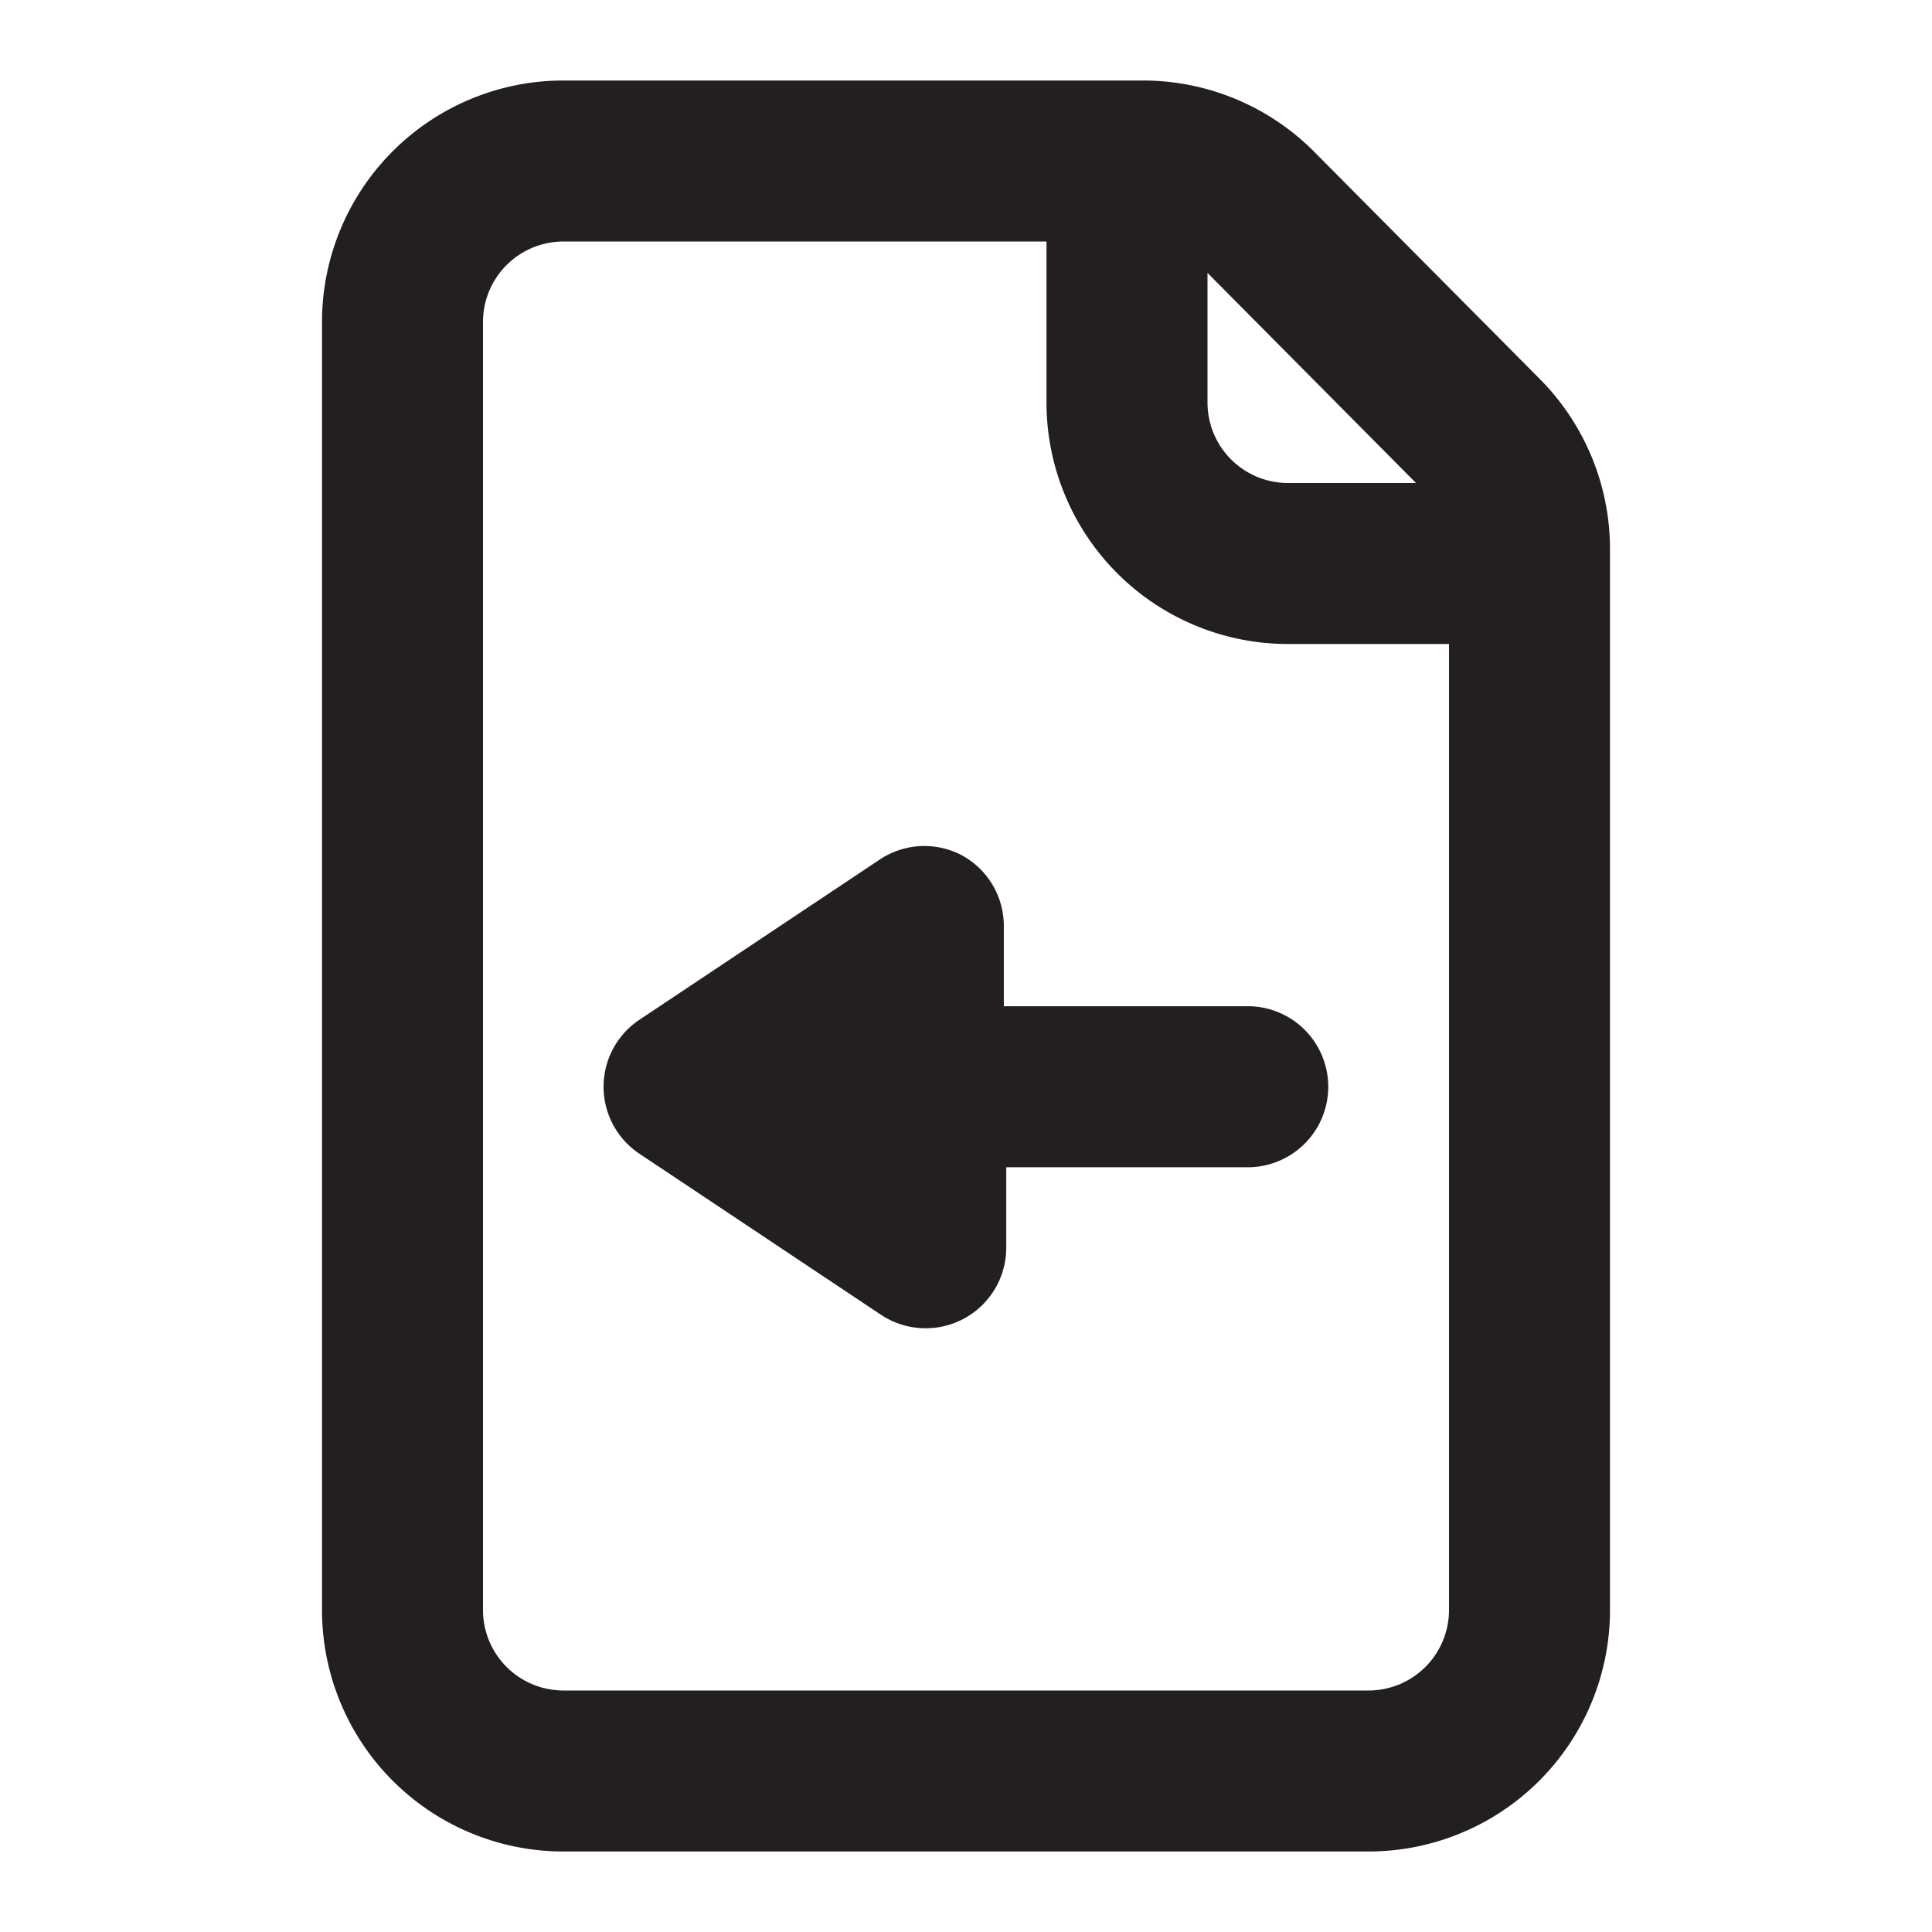 <svg xmlns="http://www.w3.org/2000/svg" viewBox="0 0 24 24"><defs><style>.cls-1{fill:#231f20;}</style></defs><g id="Layer_74" data-name="Layer 74"><path class="cls-1" d="M19.13,4.71l-2.8-2.82A3,3,0,0,0,14.2,1H7A3,3,0,0,0,4,4V20a3,3,0,0,0,3,3H17a3,3,0,0,0,3-3V6.82A3,3,0,0,0,19.13,4.71ZM17.59,6H16a1,1,0,0,1-1-1V3.39ZM17,21H7a1,1,0,0,1-1-1V4A1,1,0,0,1,7,3h6V5a3,3,0,0,0,3,3h2V20A1,1,0,0,1,17,21Zm-.5-7.5a1,1,0,0,1-1,1h-3v1a1,1,0,0,1-1,1,1,1,0,0,1-.56-.17l-3-2a1,1,0,0,1,0-1.66l3-2a1,1,0,0,1,1-.05,1,1,0,0,1,.53.88v1h3A1,1,0,0,1,16.5,13.5Z"/></g></svg>
